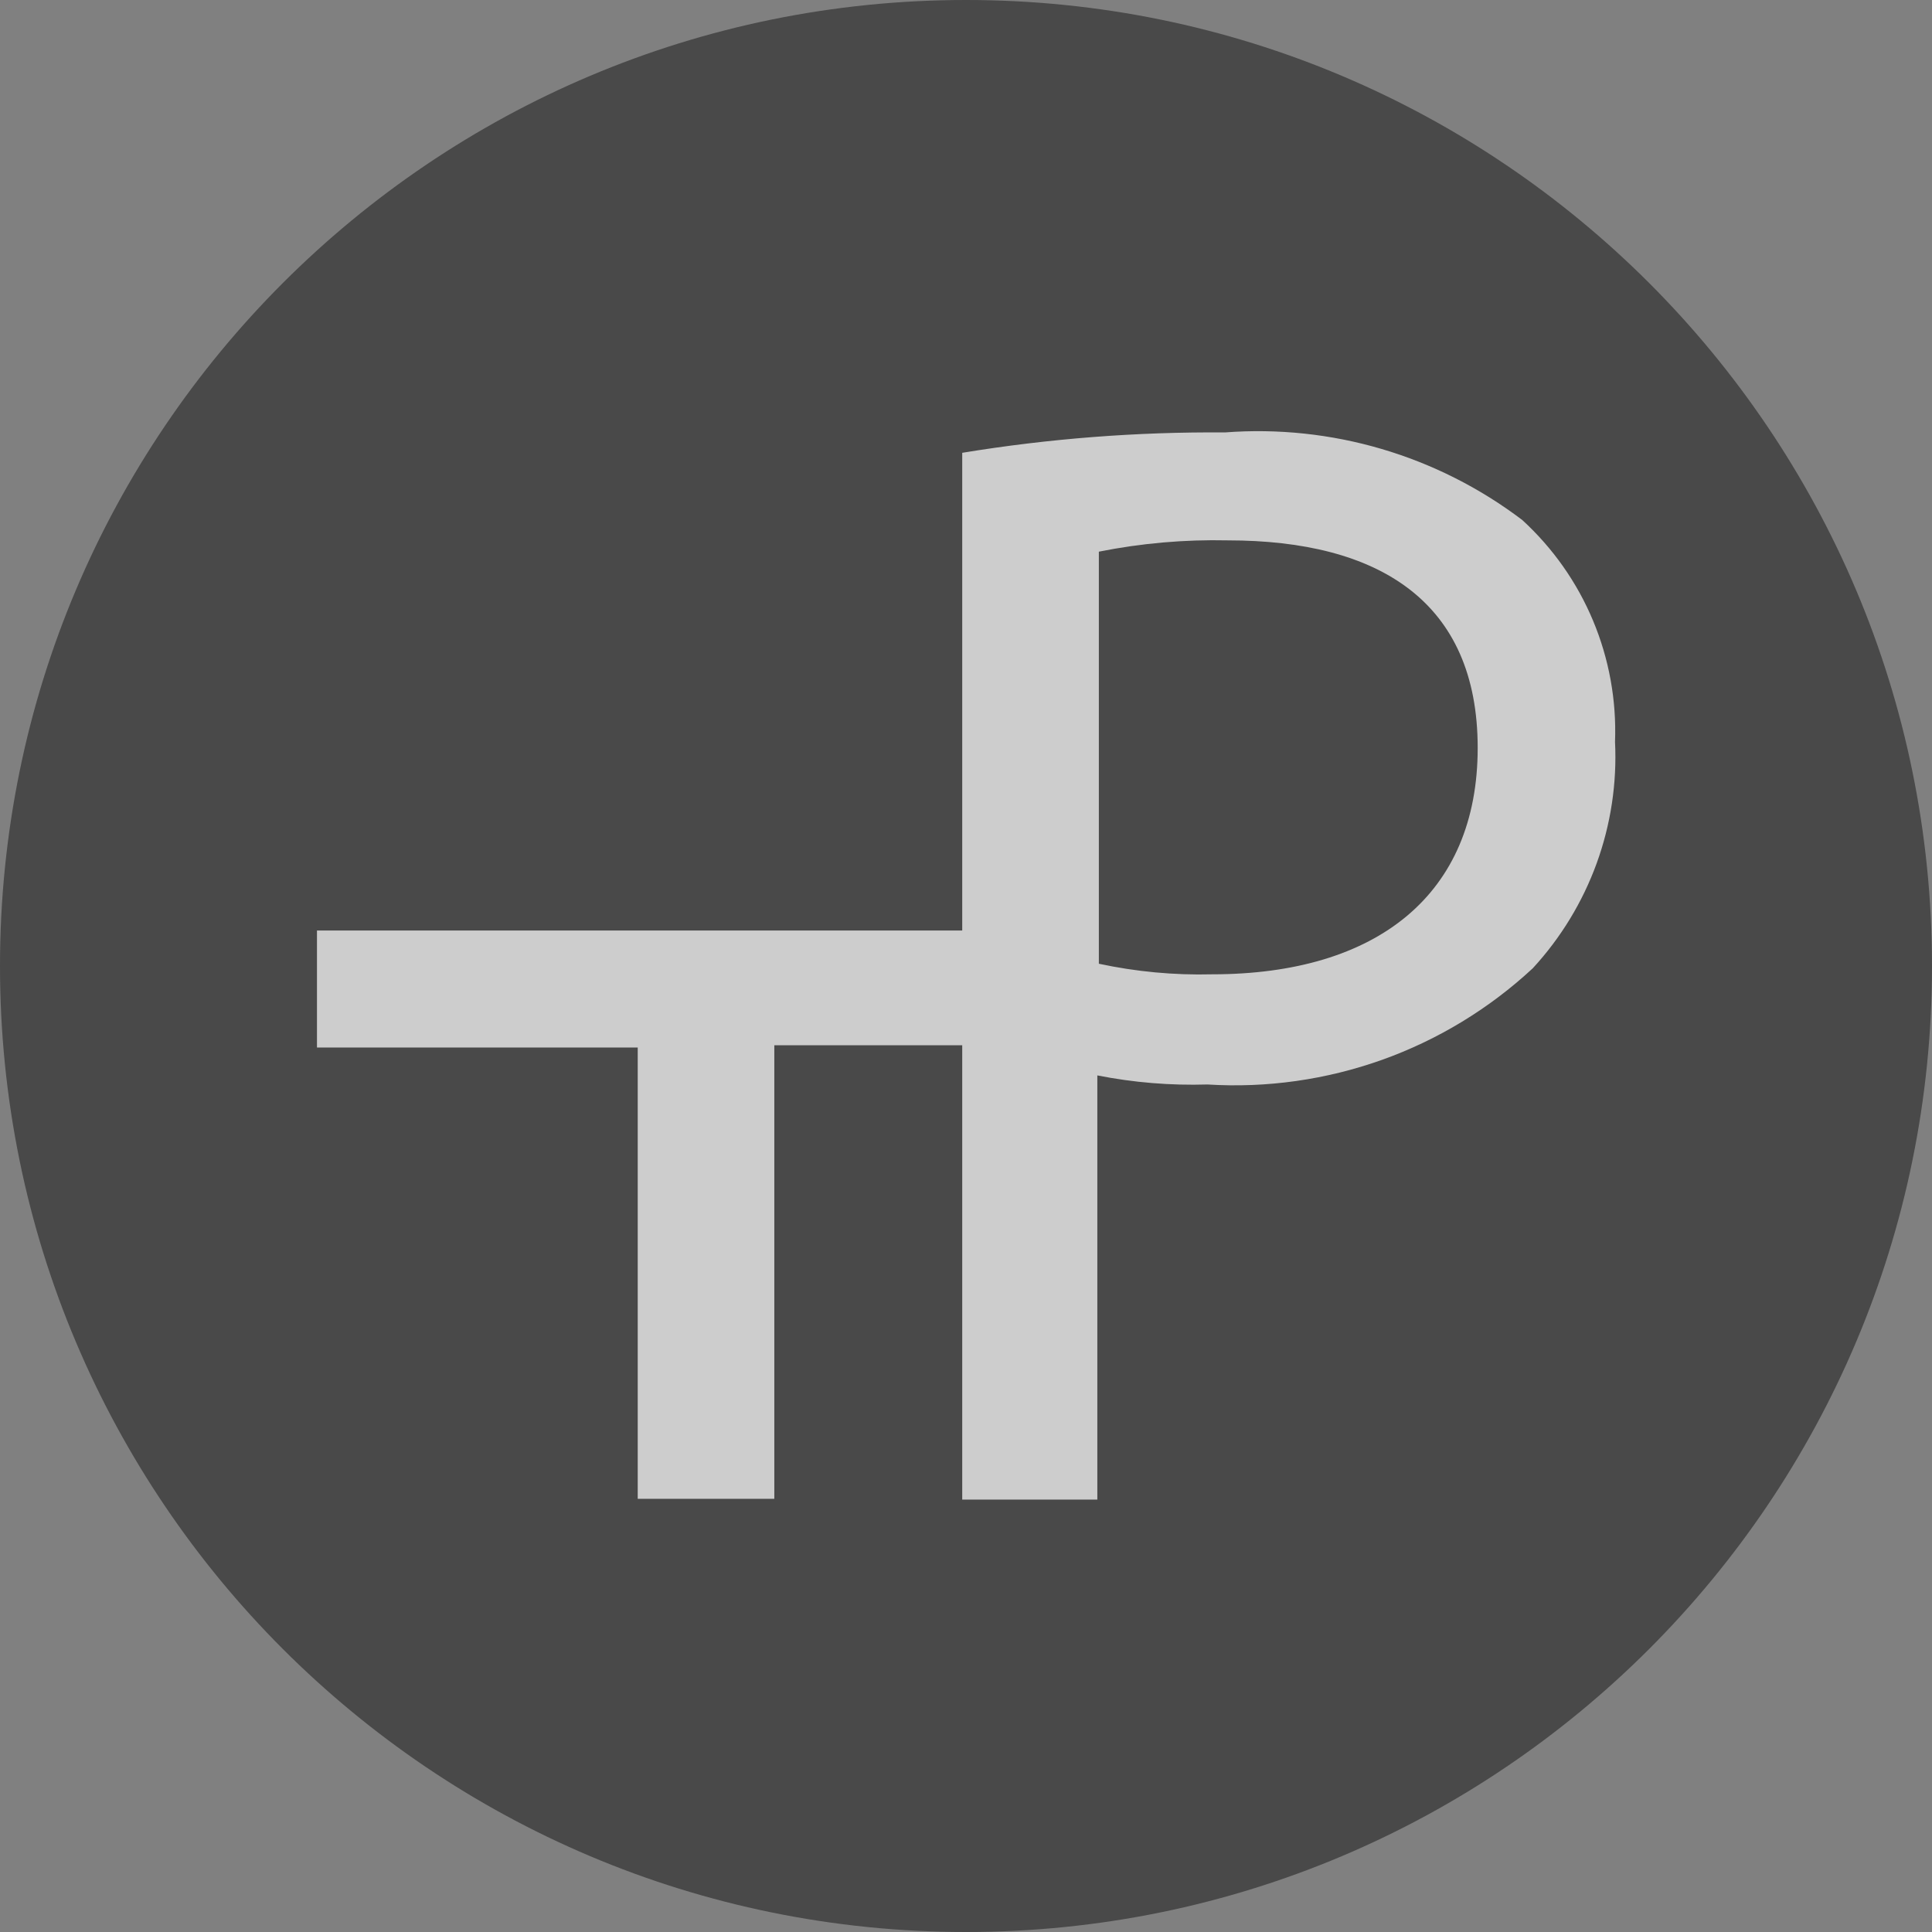 <svg width="46" height="46" viewBox="0 0 46 46" fill="none" xmlns="http://www.w3.org/2000/svg">
<rect x="0" y="0" width="46" height="46" fill="#808080" stroke="none"/>
<g opacity="0.8">
<path opacity="0.9" d="M23 46C35.703 46 46 35.703 46 23C46 10.297 35.703 0 23 0C10.297 0 0 10.297 0 23C0 35.703 10.297 46 23 46Z" fill="#333333"/>
<g opacity="0.9">
<path d="M22.91 10.781C24.977 10.442 27.069 10.28 29.163 10.296C31.699 10.102 34.217 10.844 36.243 12.38C36.973 13.048 37.549 13.866 37.93 14.778C38.312 15.691 38.49 16.675 38.453 17.663C38.501 18.647 38.352 19.63 38.016 20.555C37.679 21.481 37.162 22.33 36.495 23.054C35.459 24.016 34.238 24.758 32.907 25.234C31.575 25.709 30.161 25.909 28.75 25.821C27.87 25.848 26.99 25.776 26.127 25.605V35.704H22.91V10.781ZM26.163 22.946C27.048 23.136 27.953 23.221 28.858 23.198C32.793 23.198 35.183 21.293 35.183 17.807C35.183 14.321 32.829 12.866 29.235 12.866C28.204 12.843 27.174 12.933 26.163 13.135V22.946Z" fill="#F2F2F2"/>
<path d="M7.547 22.155H26.145V24.887H18.436V35.686H15.184V24.941H7.547V22.155Z" fill="#F2F2F2"/>
</g>
</g>
</svg>
